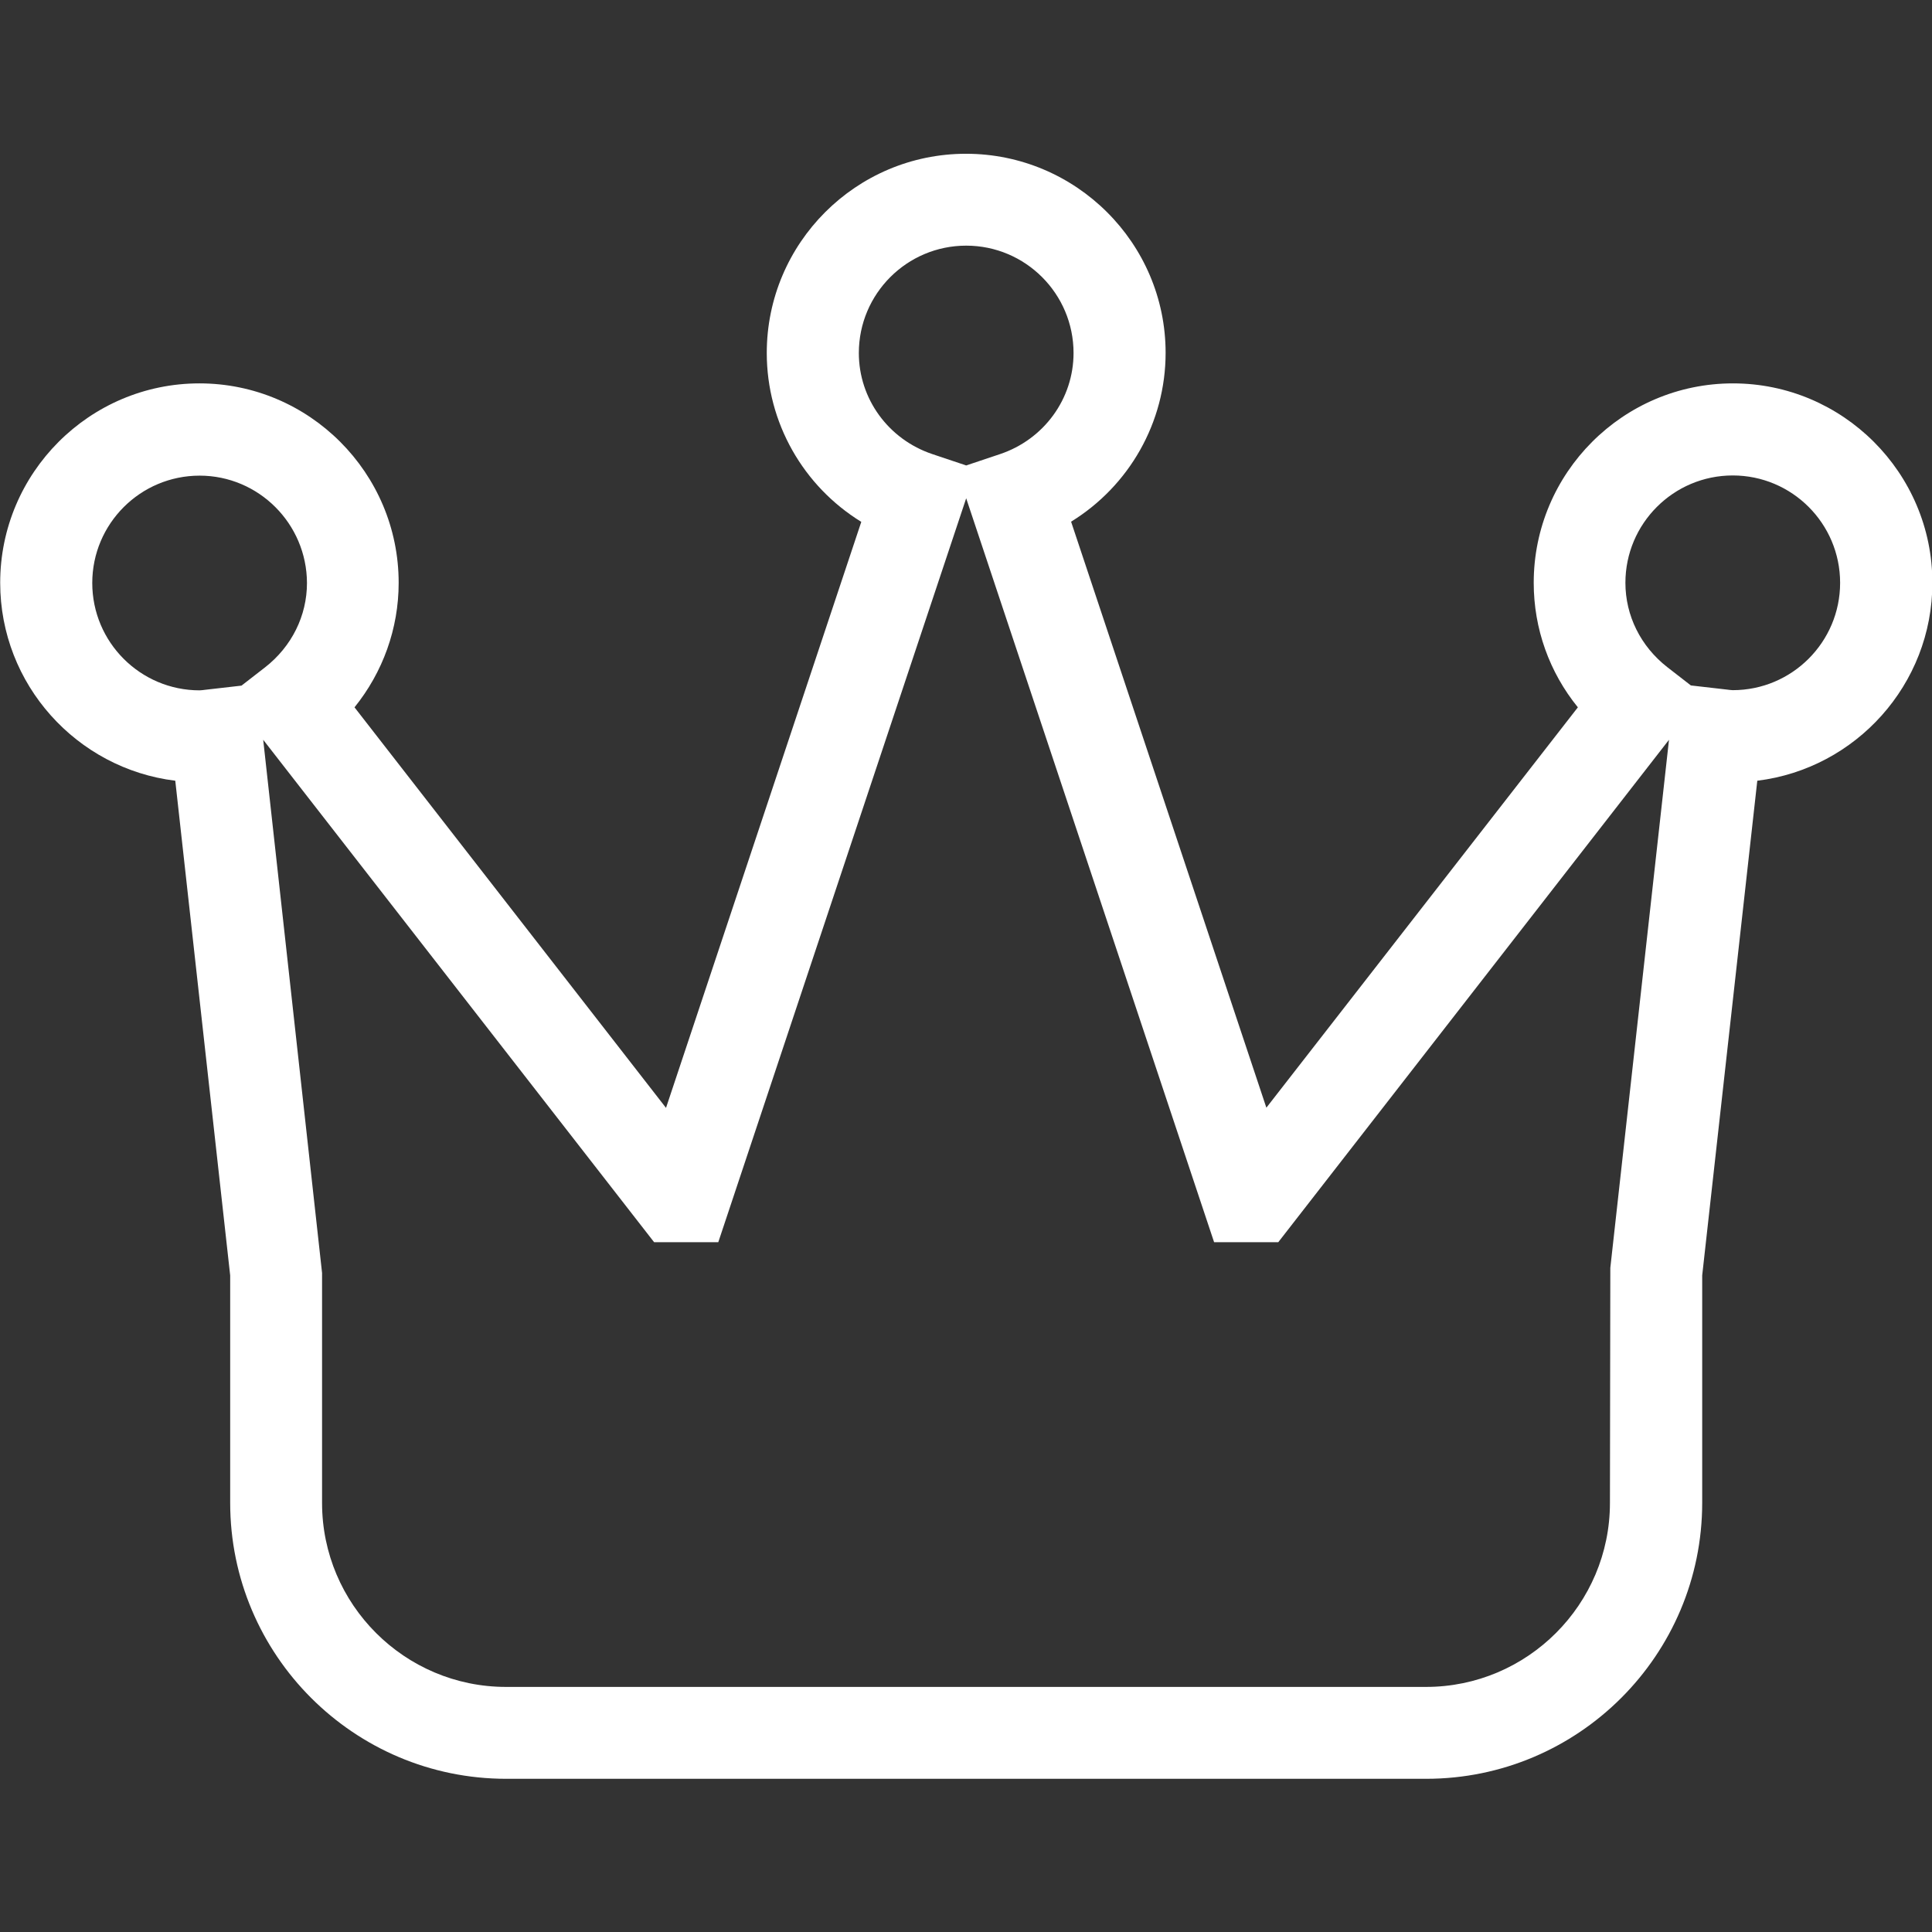 <svg t="1631636648444" class="icon" viewBox="0 0 1024 1024" version="1.1" xmlns="http://www.w3.org/2000/svg" p-id="15637" width="30" height="30"><rect x="0" y="0" width="1024" height="1024" fill="#333333" stroke="none"/><path style="fill:#fff" d="M755.9 942.8H268.3c-80.7 0-146.3-65.6-146.3-146.3V676L92.9 413.8C40.7 407.4 0.1 362.8 0.1 308.9c0-58.3 47.4-105.7 105.6-105.7s105.6 47.4 105.6 105.7c0 24.3-8.4 47.4-23.4 66L353 587.2l103.5-310.6c-30.7-18.9-50.1-52.5-50.1-89.5 0-58.3 47.4-105.6 105.6-105.6S617.8 128.8 617.8 187c0 37-19.4 70.6-50.1 89.5l103.5 310.6 165.1-212.2c-15.1-18.6-23.4-41.7-23.4-66 0-58.3 47.4-105.7 105.6-105.7s105.7 47.4 105.7 105.7c0 53.9-40.6 98.5-92.8 104.9L902.2 676v120.5c0 80.7-65.6 146.3-146.3 146.3zM139.5 392.1l31.2 282.6v121.9c0 53.8 43.8 97.5 97.5 97.5h487.6c53.8 0 97.5-43.8 97.5-97.5l0.2-124.6 31.1-279.9-207.1 266.3h-34L512.1 264.1 380.7 658.4h-34L139.5 392.1z m756.7-28.8l19.2 2.2c1 0.1 2 0.3 3 0.3 31.4 0 56.9-25.5 56.9-56.9S949.8 252 918.4 252s-56.9 25.5-56.9 56.9c0 17.4 8.1 33.7 22.2 44.7l12.5 9.7zM105.8 252.1c-31.4 0-56.9 25.5-56.9 56.9s25.5 56.9 56.9 56.9c1 0 2-0.2 3-0.3l19.2-2.2 12.5-9.7c14.1-11 22.2-27.3 22.2-44.7-0.1-31.4-25.6-56.9-56.9-56.9z m406.3-121.9c-31.4 0-56.9 25.5-56.9 56.9 0 24.3 15.7 45.8 39 53.6l17.9 6 17.9-6c23.3-7.8 39-29.3 39-53.6 0-31.4-25.5-56.9-56.9-56.9z" fill="#6F7782" p-id="15638"></path></svg>
